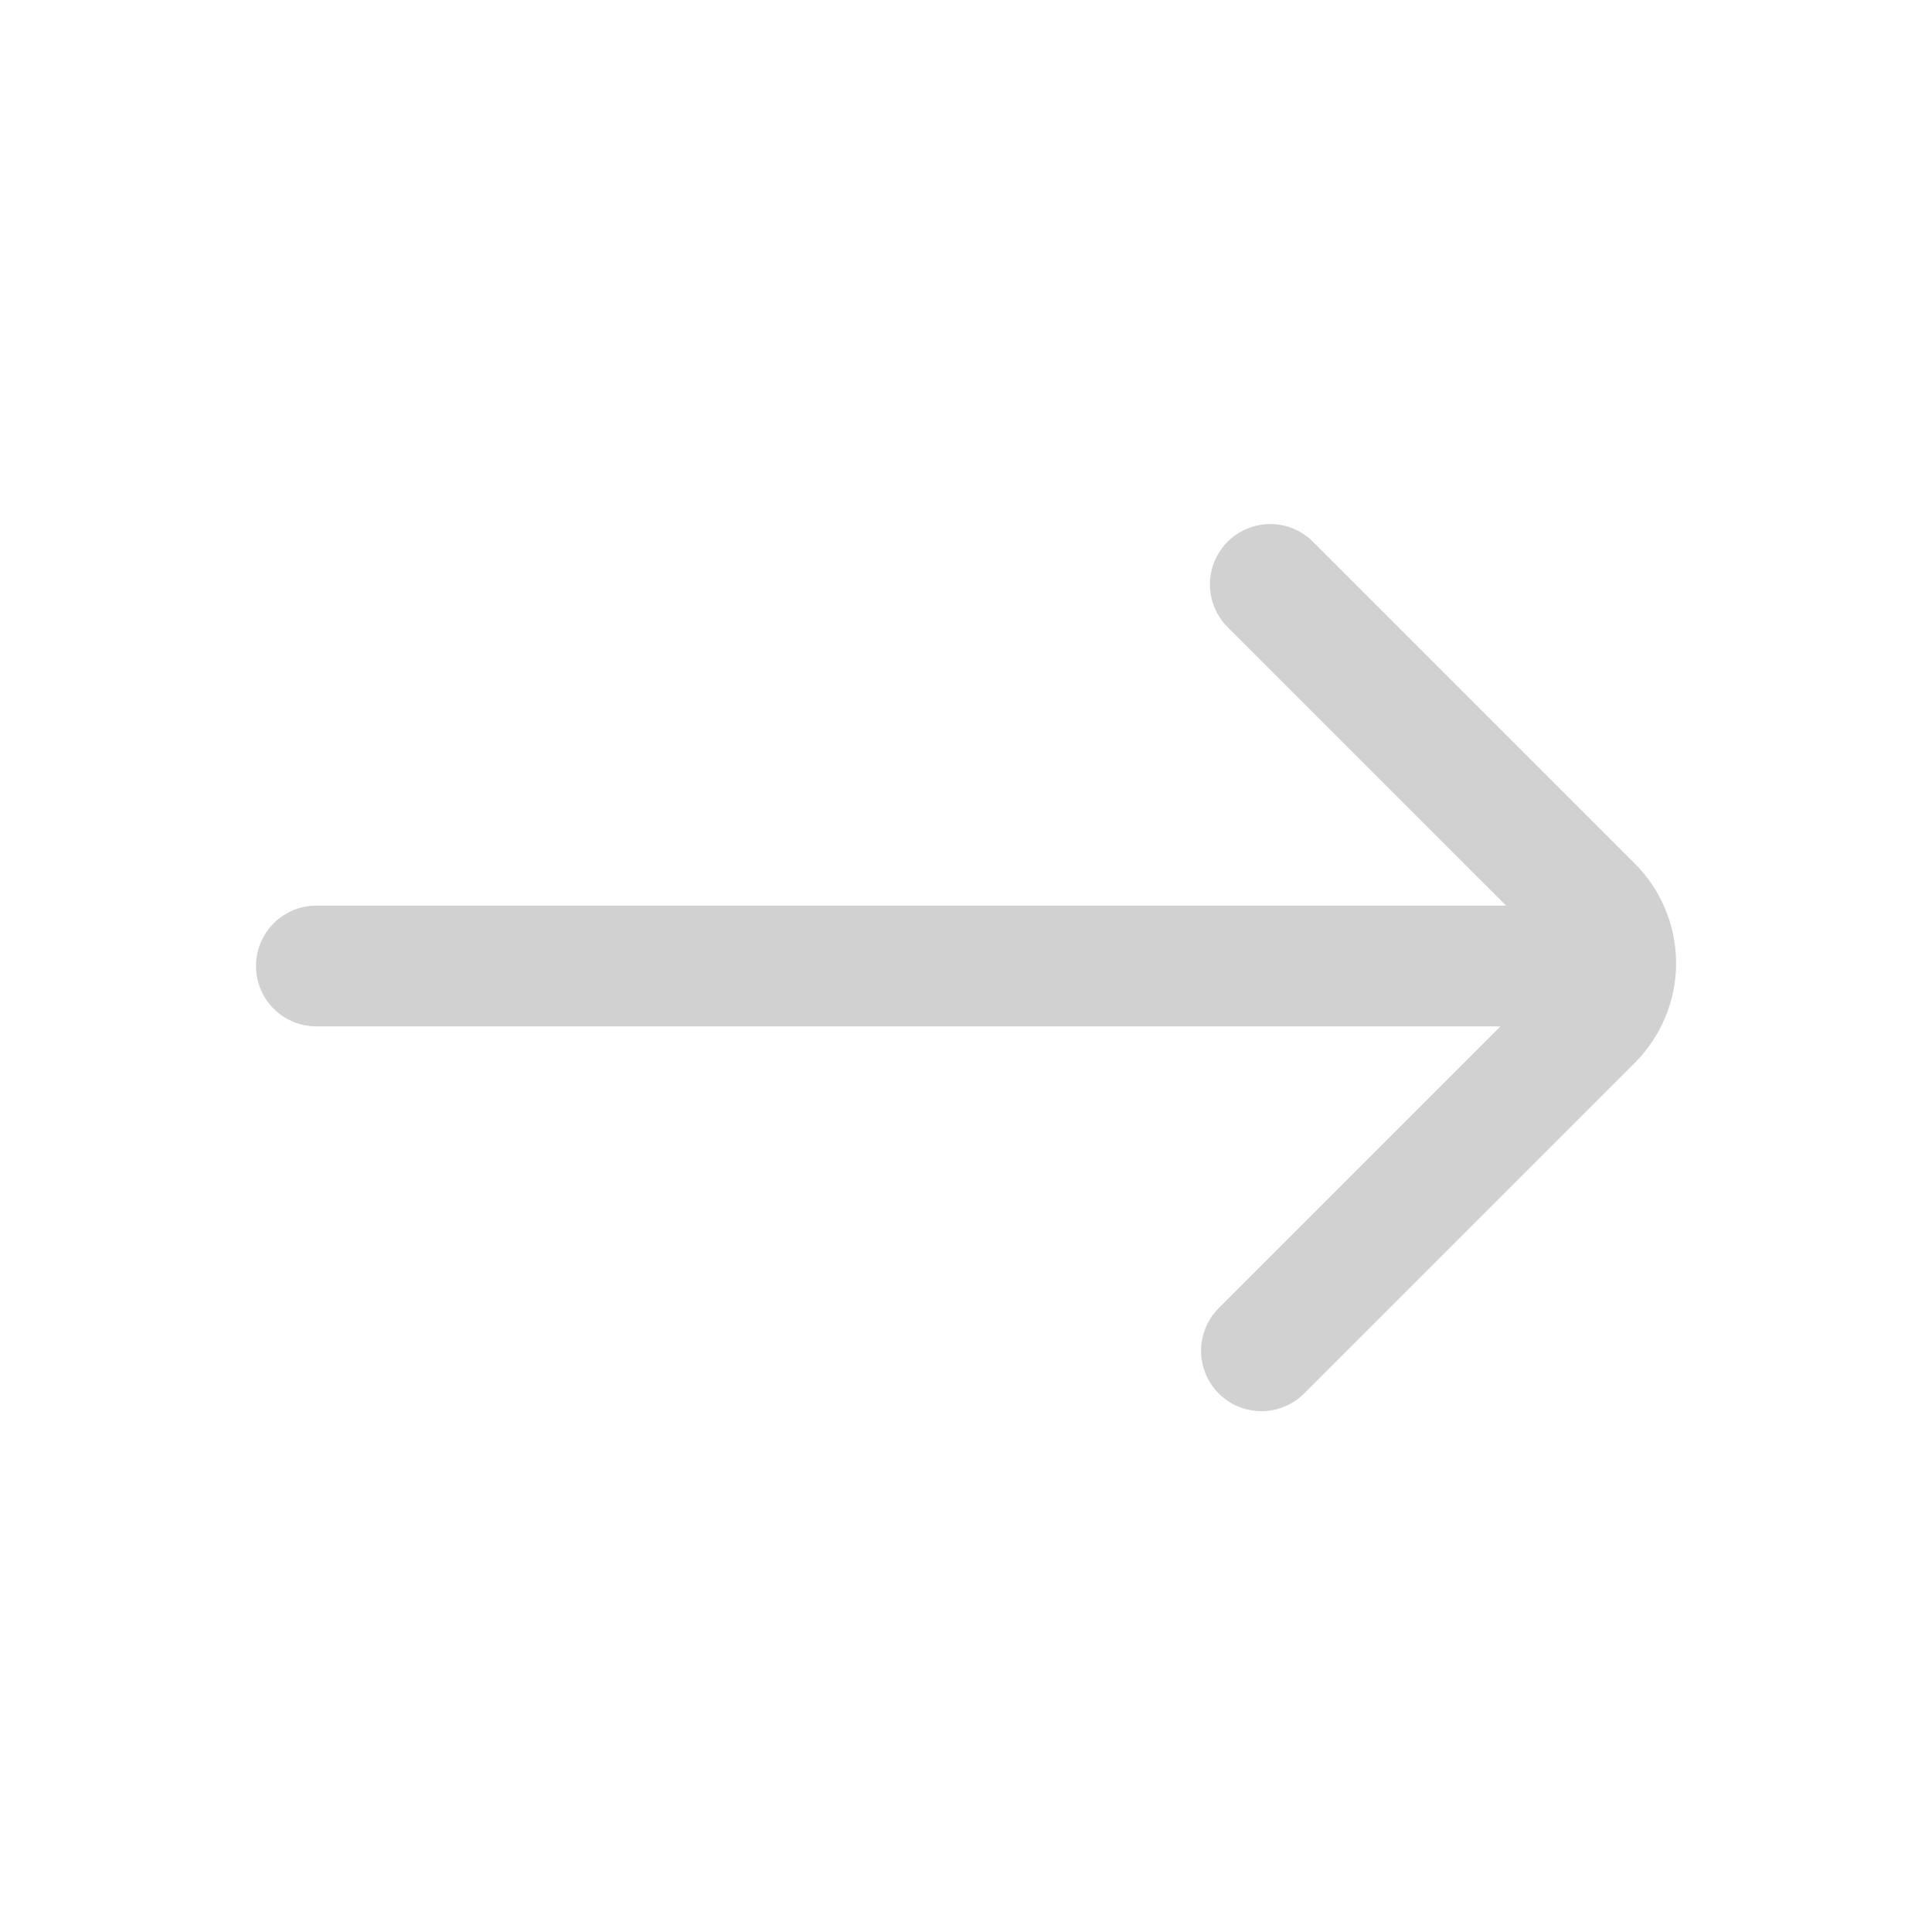 <svg width="24" height="24" viewBox="0 0 24 24" fill="none" xmlns="http://www.w3.org/2000/svg">
<path d="M3.93 12H19.63" stroke="#D1D1D1" stroke-width="1.5" stroke-linecap="round" stroke-linejoin="bevel"/>
<path d="M15.67 16.78L19.78 12.67C19.966 12.483 20.071 12.229 20.071 11.965C20.071 11.701 19.966 11.447 19.78 11.26L15.78 7.26" stroke="#D1D1D1" stroke-width="1.5" stroke-linecap="round" stroke-linejoin="bevel"/>
</svg>
